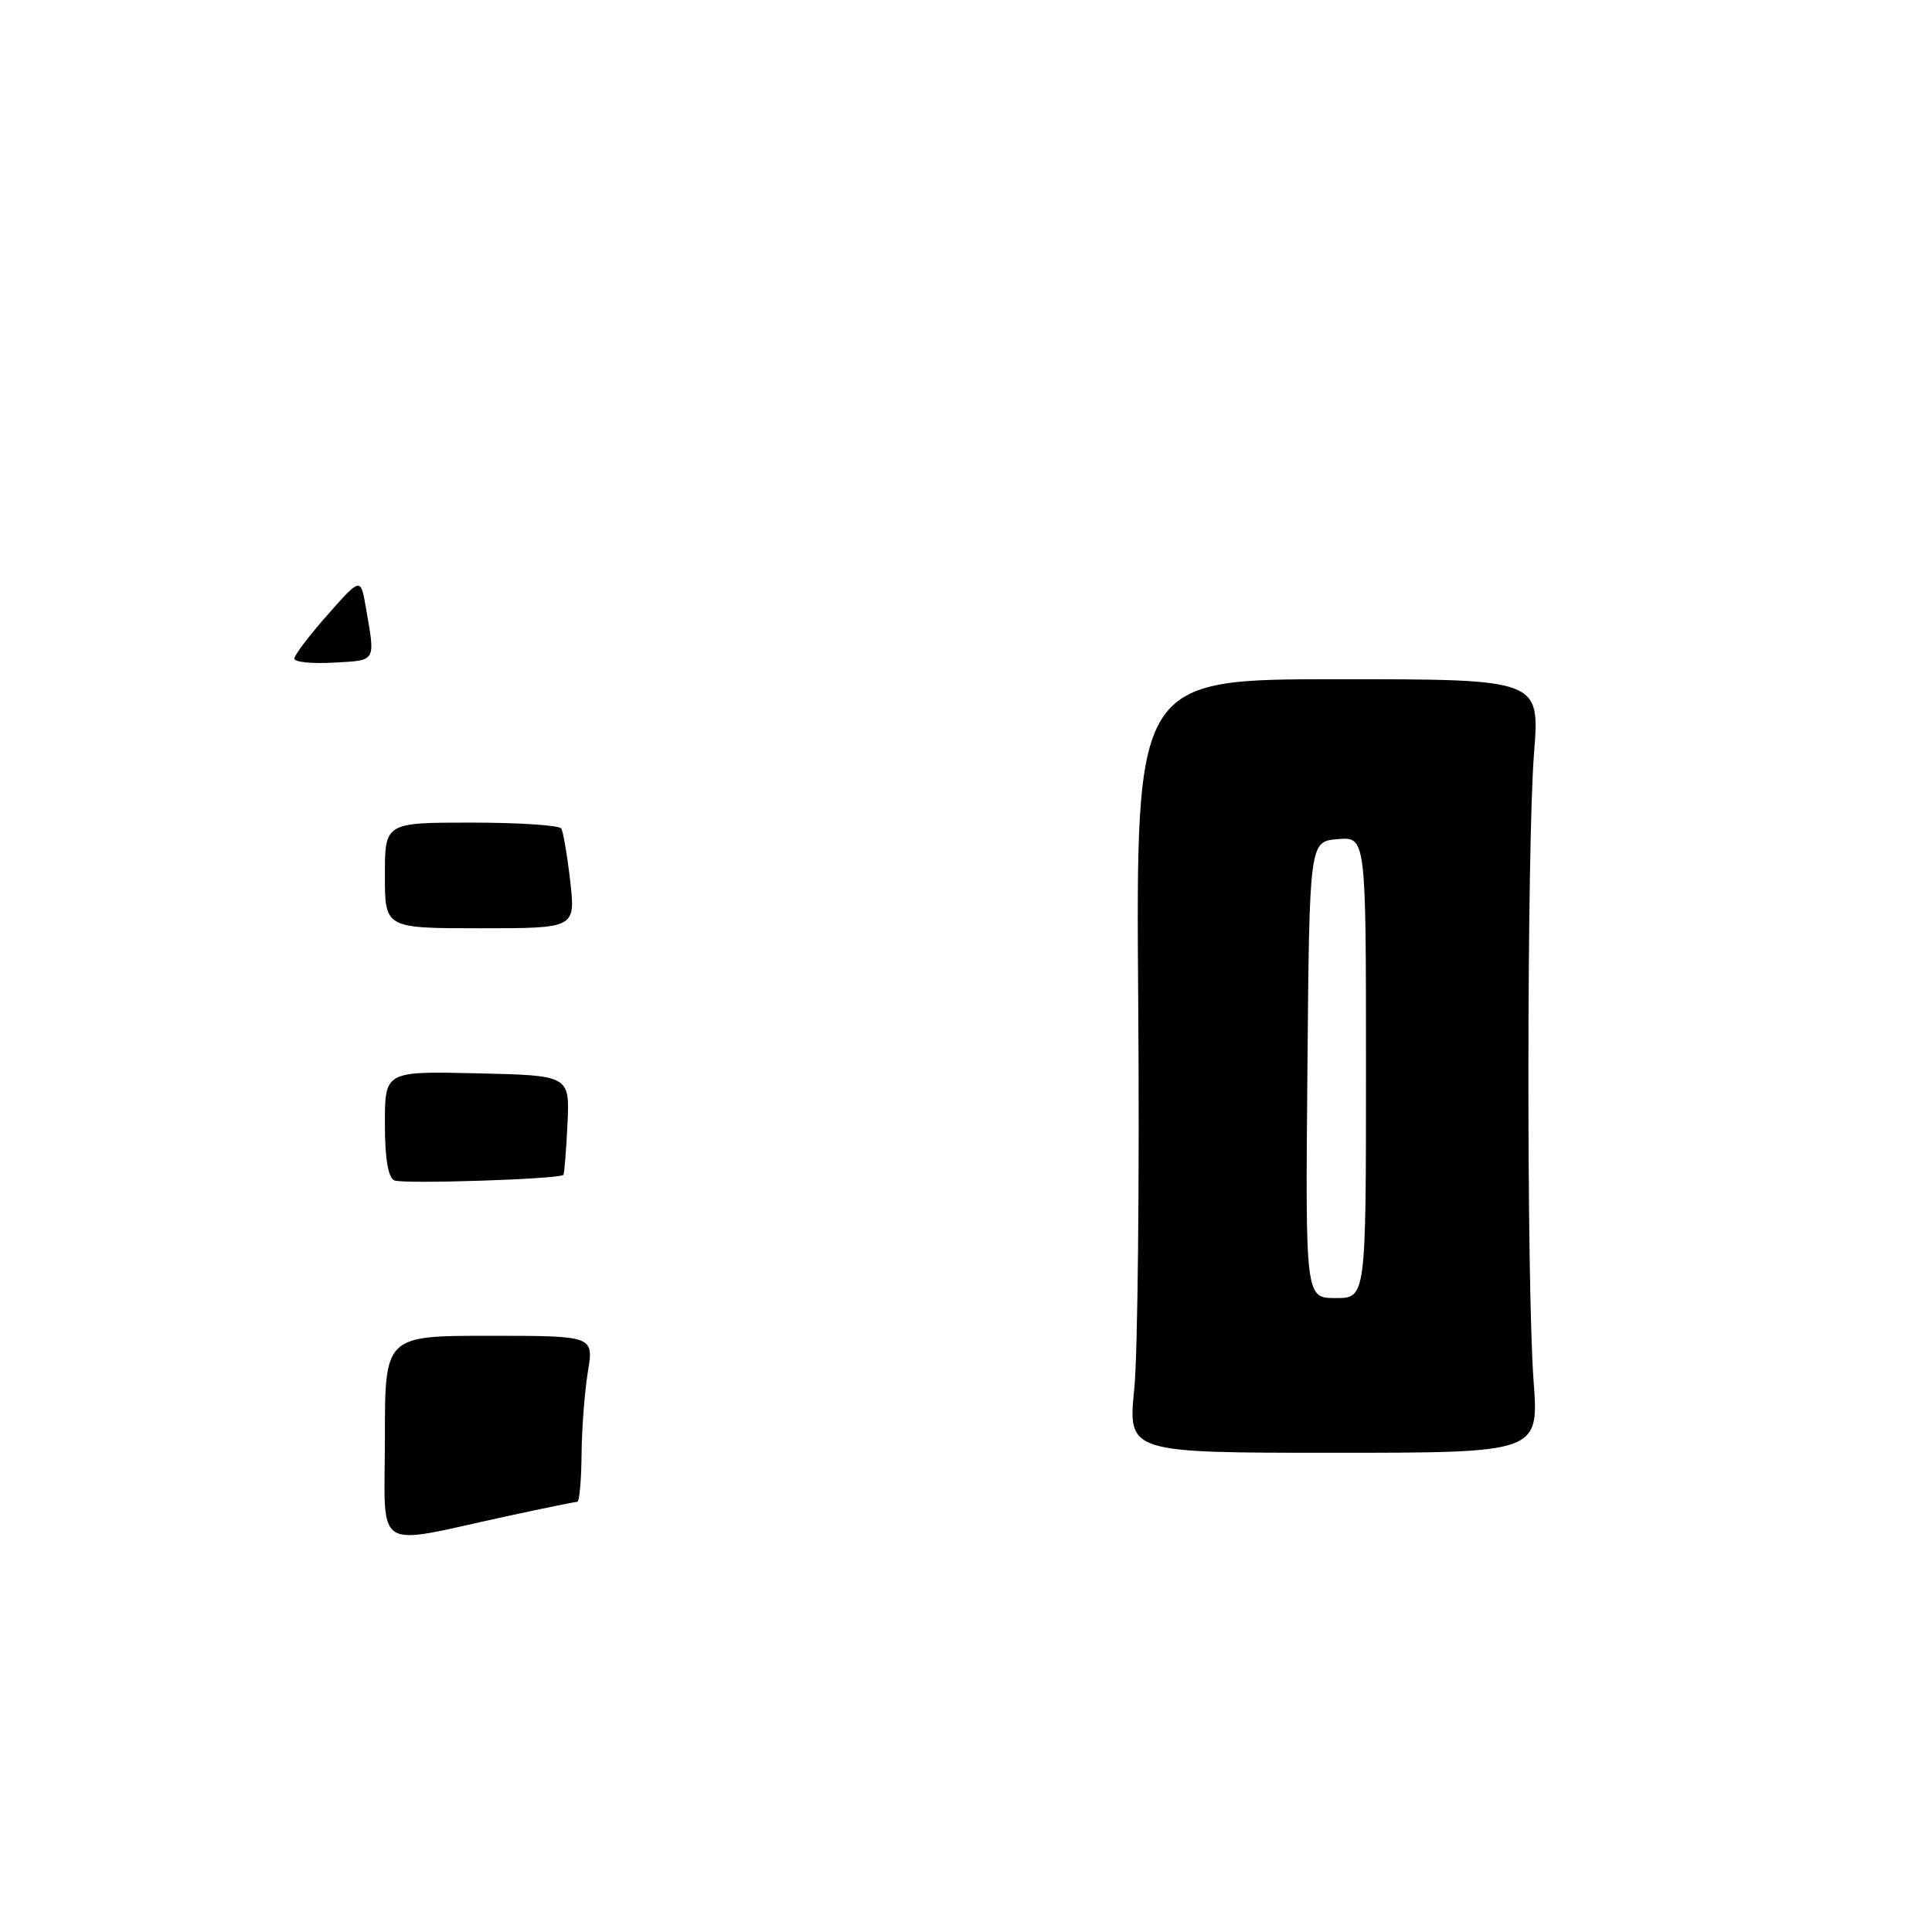 <?xml version="1.0" encoding="UTF-8" standalone="no"?>
<!DOCTYPE svg PUBLIC "-//W3C//DTD SVG 1.1//EN" "http://www.w3.org/Graphics/SVG/1.1/DTD/svg11.dtd" >
<svg xmlns="http://www.w3.org/2000/svg" xmlns:xlink="http://www.w3.org/1999/xlink" version="1.1" viewBox="0 0 256 256">
 <g >
 <path fill="currentColor"
d=" M 203.21 183.00 C 202.26 170.27 202.31 111.97 203.27 99.75 C 204.04 90.00 204.04 90.00 177.27 90.00 C 150.50 90.00 150.50 90.00 150.82 132.75 C 151.00 156.26 150.76 179.32 150.30 184.00 C 149.45 192.50 149.45 192.50 176.68 192.50 C 203.91 192.50 203.91 192.50 203.21 183.00 Z  M 51.00 190.55 C 51.00 177.00 51.00 177.00 64.84 177.00 C 78.68 177.00 78.68 177.00 77.90 181.75 C 77.47 184.36 77.09 189.31 77.06 192.75 C 77.03 196.19 76.77 199.00 76.49 199.00 C 76.21 199.00 72.05 199.85 67.24 200.89 C 49.16 204.81 51.00 205.98 51.00 190.55 Z  M 52.25 156.41 C 51.42 156.03 51.00 153.47 51.00 148.89 C 51.00 141.94 51.00 141.94 63.25 142.22 C 75.50 142.50 75.50 142.50 75.19 148.98 C 75.02 152.54 74.78 155.55 74.65 155.68 C 74.09 156.25 53.37 156.92 52.25 156.41 Z  M 51.00 116.00 C 51.00 109.00 51.00 109.00 62.44 109.00 C 68.73 109.00 74.10 109.35 74.37 109.78 C 74.63 110.22 75.17 113.37 75.56 116.78 C 76.26 123.00 76.26 123.00 63.63 123.00 C 51.00 123.00 51.00 123.00 51.00 116.00 Z  M 39.00 87.27 C 39.00 86.82 40.98 84.21 43.40 81.47 C 47.79 76.50 47.79 76.50 48.48 80.50 C 49.74 87.80 49.93 87.48 44.25 87.80 C 41.36 87.97 39.00 87.73 39.00 87.27 Z  M 173.24 141.75 C 173.50 111.50 173.50 111.50 177.25 111.19 C 181.00 110.88 181.00 110.88 181.00 141.44 C 181.00 172.00 181.00 172.00 176.99 172.00 C 172.97 172.00 172.97 172.00 173.24 141.75 Z "/>
</g>
</svg>